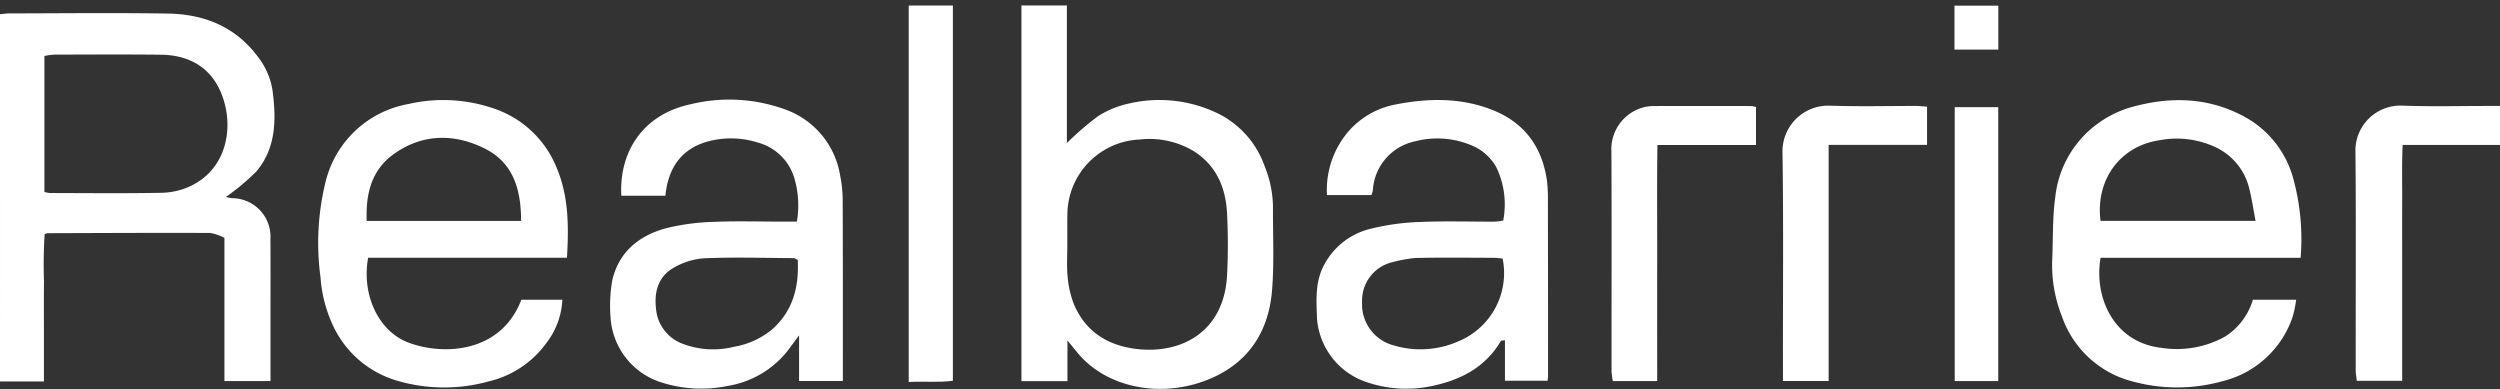 <svg xmlns="http://www.w3.org/2000/svg" width="344.158" height="53.594" viewBox="0 0 344.158 53.594">
  <rect x="0" y="0" width="344.158" height="53.594" fill="#333333" stroke="none"/>
  <g id="그룹_19096" data-name="그룹 19096" transform="translate(-705.144 -7247.751)">
    <g id="그룹_19084" data-name="그룹 19084" transform="translate(705.144 7247.751)">
      <g id="그룹_19030" data-name="그룹 19030" transform="translate(0 0)">
        <rect id="사각형_6337" data-name="사각형 6337" width="343.364" height="53.594" transform="translate(0.397)" fill="#fff" opacity="0"/>
        <g id="그룹_18998" data-name="그룹 18998" transform="translate(0 0.748)">
          <path id="패스_4445" data-name="패스 4445" d="M39.629,50.776c2.777-3.248,2.787-7.188,2.272-11.161a9.966,9.966,0,0,0-1.931-4.554c-3.084-4.236-7.452-5.992-12.5-6.069-7.265-.121-14.541-.033-21.806-.022-.428,0-.856.077-1.284.11V79.639h6.047v-6.76c0-2.316-.022-4.642.011-6.958a65.055,65.055,0,0,1,.088-6.563,1.917,1.917,0,0,1,.406-.132c7.463-.022,14.914-.066,22.377-.033a6.565,6.565,0,0,1,1.964.68v19.71h6.343V70.508c0-3.479.022-6.947-.011-10.426a5.3,5.3,0,0,0-5.268-5.674c-.318-.033-.626-.121-.867-.165a31.933,31.933,0,0,0,4.159-3.468M30.41,52.829a9.879,9.879,0,0,1-3.72.834c-5.147.1-10.294.044-15.441.033a5.12,5.12,0,0,1-.757-.143V34.831a10.249,10.249,0,0,1,1.317-.187c4.884-.011,9.778-.044,14.662.011,3.885.033,6.914,1.7,8.384,5.356,1.833,4.554.779,10.492-4.445,12.818" transform="translate(-4.379 -27.872)" fill="#fff"/>
          <path id="패스_4446" data-name="패스 4446" d="M51.816,56.379a15.283,15.283,0,0,0-1.152-5.432,12.806,12.806,0,0,0-6.87-7.452A18.424,18.424,0,0,0,31.92,42.353a12.873,12.873,0,0,0-4.225,1.756,40.939,40.939,0,0,0-4.247,3.665V28.833H17.192V80.555h6.332v-5.6c.8.966,1.328,1.668,1.92,2.3C29.922,82,37.868,82.948,44.2,79.743c4.785-2.425,7.1-6.617,7.5-11.786.3-3.841.088-7.715.121-11.578m-6.321,9.6c-.406,7.7-6.168,10.865-12.423,10.151-4.006-.461-7.166-2.425-8.725-6.332a13.5,13.5,0,0,1-.812-3.731l-.044-.527c-.011-.351-.022-.7-.022-1.053,0-.889.033-1.778.033-2.656,0-1.482-.011-2.963.011-4.434a10.407,10.407,0,0,1,9.943-10.107,11.85,11.85,0,0,1,7.572,1.679c3.04,1.986,4.3,5.026,4.466,8.527a84.1,84.1,0,0,1,0,8.483" transform="translate(123.423 -28.833)" fill="#fff"/>
          <path id="패스_4447" data-name="패스 4447" d="M44.04,44.035a18.366,18.366,0,0,0-.362-3.633,11.606,11.606,0,0,0-7.528-9.032,22.506,22.506,0,0,0-13.114-.713c-6.651,1.449-9.8,6.705-9.471,12.577h6.069c.384-3.951,2.3-6.508,5.9-7.485a12.265,12.265,0,0,1,6.859.176,7.184,7.184,0,0,1,5,4.928A13.224,13.224,0,0,1,37.73,46.8H35.623c-3.095,0-6.179-.1-9.262.033a31.145,31.145,0,0,0-6.475.834c-3.775.977-6.629,3.216-7.561,7.177a20.267,20.267,0,0,0-.241,5.169,10.013,10.013,0,0,0,6.694,8.824,18.087,18.087,0,0,0,9.5.571,13.2,13.2,0,0,0,8.011-4.62c.5-.626.966-1.284,1.745-2.338v6.288h6.025V67.586c0-7.847.011-15.693-.022-23.551M34.449,61.528a11.043,11.043,0,0,1-5.334,2.491,11.806,11.806,0,0,1-7.177-.428,5.626,5.626,0,0,1-3.6-4.84c-.263-2.25.3-4.335,2.316-5.531a9.626,9.626,0,0,1,4.335-1.372c4.093-.176,8.209-.044,12.313-.022.121,0,.23.1.549.252.187,3.666-.636,6.9-3.4,9.449" transform="translate(71.97 -17.039)" fill="#fff"/>
          <path id="패스_4448" data-name="패스 4448" d="M52.647,41.361c-.626-4.785-3.04-8.209-7.605-10-4.346-1.7-8.834-1.6-13.29-.724a11.377,11.377,0,0,0-6.42,3.655,12.342,12.342,0,0,0-3,8.812h6.124a4.084,4.084,0,0,0,.187-.615A7.328,7.328,0,0,1,34.484,35.7a12.107,12.107,0,0,1,7.924.637,6.813,6.813,0,0,1,3.227,2.93,11.726,11.726,0,0,1,.955,7.353,10.008,10.008,0,0,1-1.174.143c-3.413.011-6.815-.1-10.217.044a32.306,32.306,0,0,0-6.662.889,9.847,9.847,0,0,0-6.563,4.949c-1.317,2.4-1.1,4.971-1.01,7.528A10.028,10.028,0,0,0,27.625,68.8a16.974,16.974,0,0,0,9.109.6c3.951-.823,7.386-2.546,9.526-6.2.033-.066.231-.055.571-.11v5.575H52.7c.033-.318.066-.5.066-.691q0-11.951-.022-23.913a24.576,24.576,0,0,0-.1-2.7M40.432,63.233a12.921,12.921,0,0,1-9.01.538,5.844,5.844,0,0,1-4.258-5.926,5.423,5.423,0,0,1,4.159-5.5,19.177,19.177,0,0,1,3.194-.582c3.589-.077,7.177-.033,10.777-.022.384,0,.746.055,1.218.1a10.154,10.154,0,0,1-6.08,11.391" transform="translate(160.345 -16.998)" fill="#fff"/>
          <path id="패스_4449" data-name="패스 4449" d="M56.939,32.489c-5.169-2.941-10.656-3.04-16.209-1.416a14.774,14.774,0,0,0-4.423,2.25,14.4,14.4,0,0,0-5.751,10.085c-.395,2.853-.285,5.762-.417,8.648a19.123,19.123,0,0,0,1.339,7.737A13.952,13.952,0,0,0,41.3,68.77a23.128,23.128,0,0,0,12.171-.033,13.591,13.591,0,0,0,9.734-8.79,15.008,15.008,0,0,0,.516-2.447H57.762a9.045,9.045,0,0,1-3.808,5.059,13.652,13.652,0,0,1-8.714,1.569c-6.705-.724-9.383-7.078-8.439-12.4H64.336a31.57,31.57,0,0,0-1.053-11.062,13.758,13.758,0,0,0-6.343-8.176M36.79,46.635c-.713-5.619,2.667-10.261,8.055-11.084a12.619,12.619,0,0,1,7.375.768,8.475,8.475,0,0,1,5.015,5.74c.362,1.416.571,2.864.9,4.576Z" transform="translate(252.374 -16.982)" fill="#fff"/>
          <path id="패스_4450" data-name="패스 4450" d="M33.133,31.393A21.369,21.369,0,0,0,20.8,30.548,14.328,14.328,0,0,0,9.352,41.314,35.174,35.174,0,0,0,8.66,54.352a18.84,18.84,0,0,0,1.789,6.837,14.065,14.065,0,0,0,9.021,7.528,22.939,22.939,0,0,0,12.357.022,13.67,13.67,0,0,0,7.978-5.345A10.5,10.5,0,0,0,41.957,57.5H36.316c-2.831,7.386-10.788,7.693-15.562,5.893-4.017-1.514-6.475-6.464-5.531-11.677h27.37c.252-4.3.241-8.4-1.383-12.291a14.193,14.193,0,0,0-8.077-8.033M15.026,46.648c-.154-3.655.626-6.969,3.687-9.175,3.951-2.842,8.363-2.9,12.6-.768,3.874,1.943,4.971,5.608,4.96,9.943Z" transform="translate(35.457 -16.984)" fill="#fff"/>
          <path id="패스_4451" data-name="패스 4451" d="M15.778,80.666c2.1-.132,4.072.1,6.08-.176V28.834h-6.08Z" transform="translate(109.319 -28.823)" fill="#fff"/>
          <path id="패스_4452" data-name="패스 4452" d="M40.412,30.094a6.2,6.2,0,0,0-6.486,6.519c.088,9.965.022,19.919.033,29.883,0,.483.1.988.143,1.481h6.255V51.725c0-2.689-.011-5.4,0-8.1.022-2.645-.066-5.334.066-8.121h13.4V30.138H52.177c-3.929,0-7.847.1-11.765-.044" transform="translate(290.335 -16.299)" fill="#fff"/>
          <path id="패스_4453" data-name="패스 4453" d="M30.31,30.1a5.384,5.384,0,0,0-1.5.241,5.957,5.957,0,0,0-4.214,5.981c.055,10.108.011,20.2.022,30.311a10.045,10.045,0,0,0,.176,1.328H30.9c0-5.564-.011-10.887,0-16.22.011-5.377-.044-10.755.033-16.275H44.5V30.234a3.769,3.769,0,0,0-.68-.132q-6.749-.016-13.51,0" transform="translate(197.234 -16.252)" fill="#fff"/>
          <path id="패스_4454" data-name="패스 4454" d="M33.1,30.094a6.3,6.3,0,0,0-6.365,6.442c.154,9.833.044,19.666.066,29.5V68h6.288V35.493H46.636V30.236c-.582-.044-1.075-.1-1.58-.1-3.984,0-7.967.1-11.951-.044" transform="translate(218.648 -16.299)" fill="#fff"/>
          <rect id="사각형_6252" data-name="사각형 6252" width="5.992" height="37.708" transform="translate(269.093 14.003)" fill="#fff"/>
          <rect id="사각형_6253" data-name="사각형 6253" width="6.036" height="6.047" transform="translate(269.06 0.032)" fill="#fff"/>
        </g>
      </g>
    </g>
  </g>
</svg>
